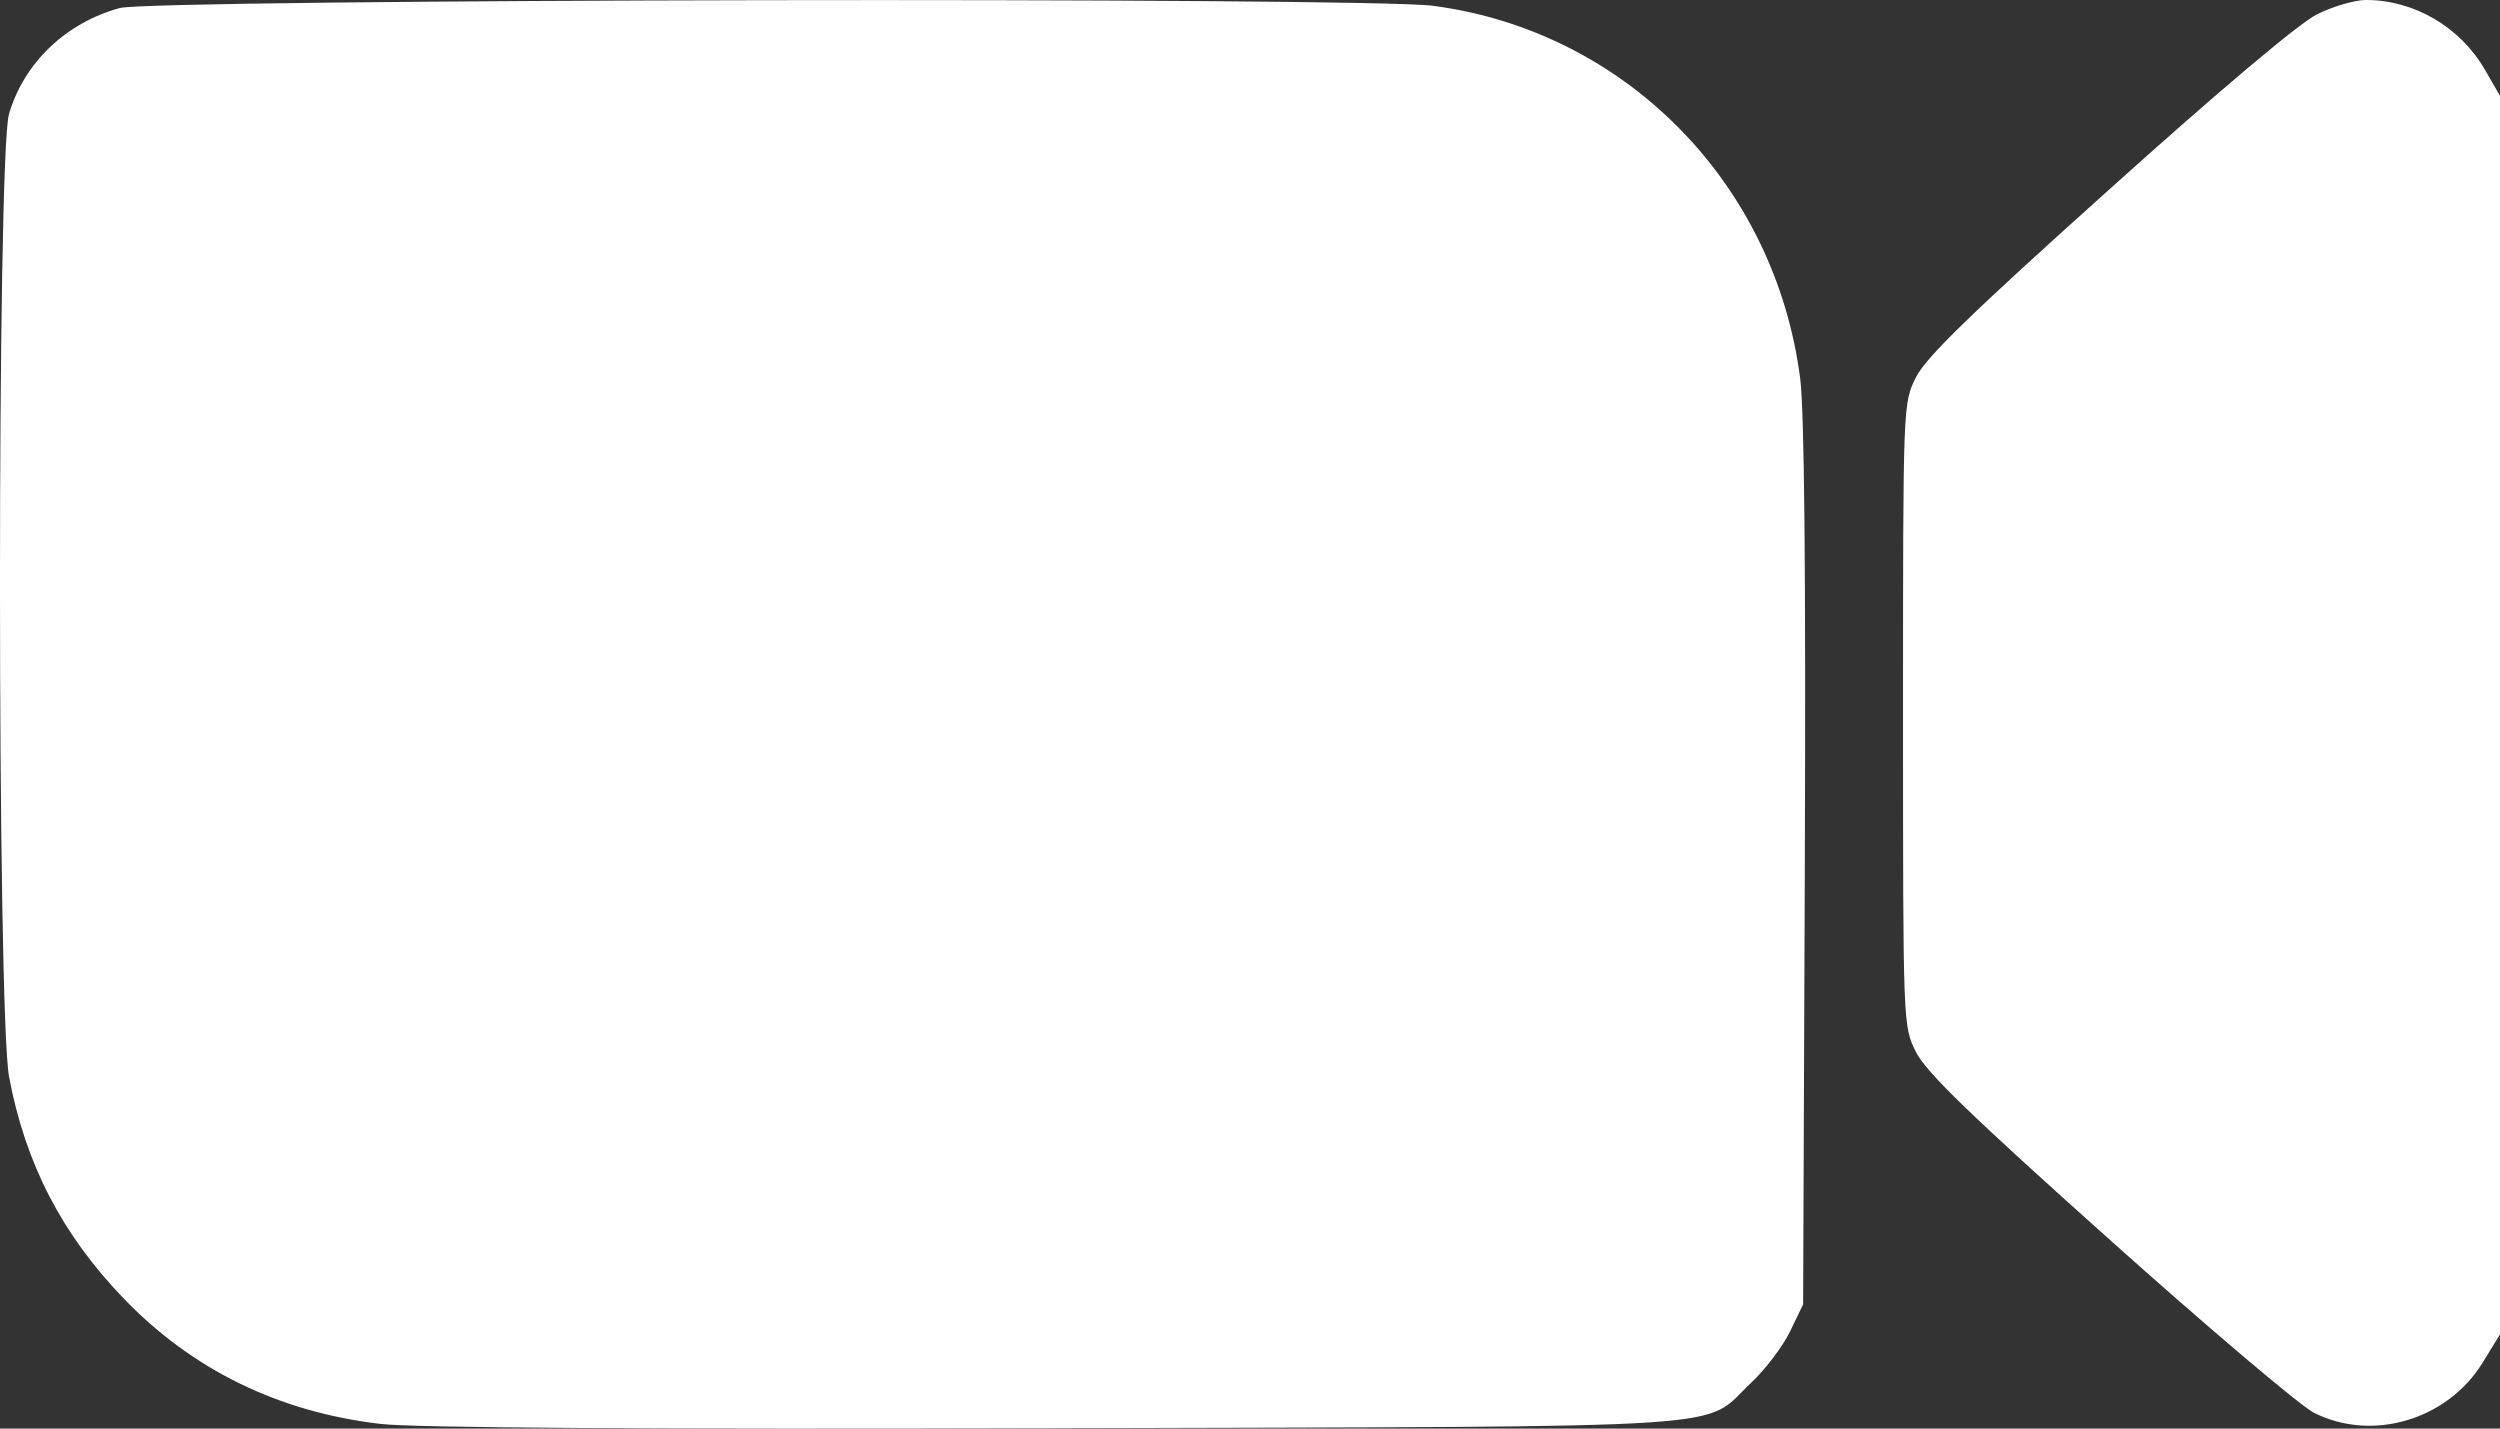 <svg width="28" height="16" viewBox="0 0 28 16" fill="none" xmlns="http://www.w3.org/2000/svg">
<rect x="0" y="0" width="28" height="16" fill="#333333" stroke="none"/>
<path fill-rule="evenodd" clip-rule="evenodd" d="M1.341 0.09C0.737 0.256 0.27 0.702 0.101 1.276C-0.035 1.733 -0.033 11.344 0.102 12.063C0.285 13.035 0.694 13.825 1.385 14.543C2.156 15.343 3.123 15.815 4.263 15.948C4.638 15.992 7.298 16.009 11.846 15.996C19.695 15.974 19.048 16.016 19.612 15.488C19.771 15.339 19.967 15.08 20.048 14.913L20.195 14.609L20.214 9.696C20.226 6.393 20.209 4.604 20.162 4.238C19.88 2.051 18.203 0.349 16.051 0.065C15.301 -0.035 1.71 -0.011 1.341 0.09ZM25.953 0.159C25.754 0.257 24.871 1 23.618 2.127C22.068 3.518 21.569 4.004 21.458 4.227C21.314 4.517 21.314 4.518 21.314 8.004C21.314 11.49 21.314 11.491 21.458 11.781C21.569 12.005 22.063 12.484 23.618 13.875C24.726 14.867 25.76 15.743 25.915 15.822C26.569 16.154 27.413 15.903 27.808 15.258L28 14.945V8.009V1.073L27.828 0.776C27.554 0.302 27.034 -0.002 26.497 6.00308e-06C26.374 0 26.129 0.072 25.953 0.159Z" fill="white"/>
</svg>
